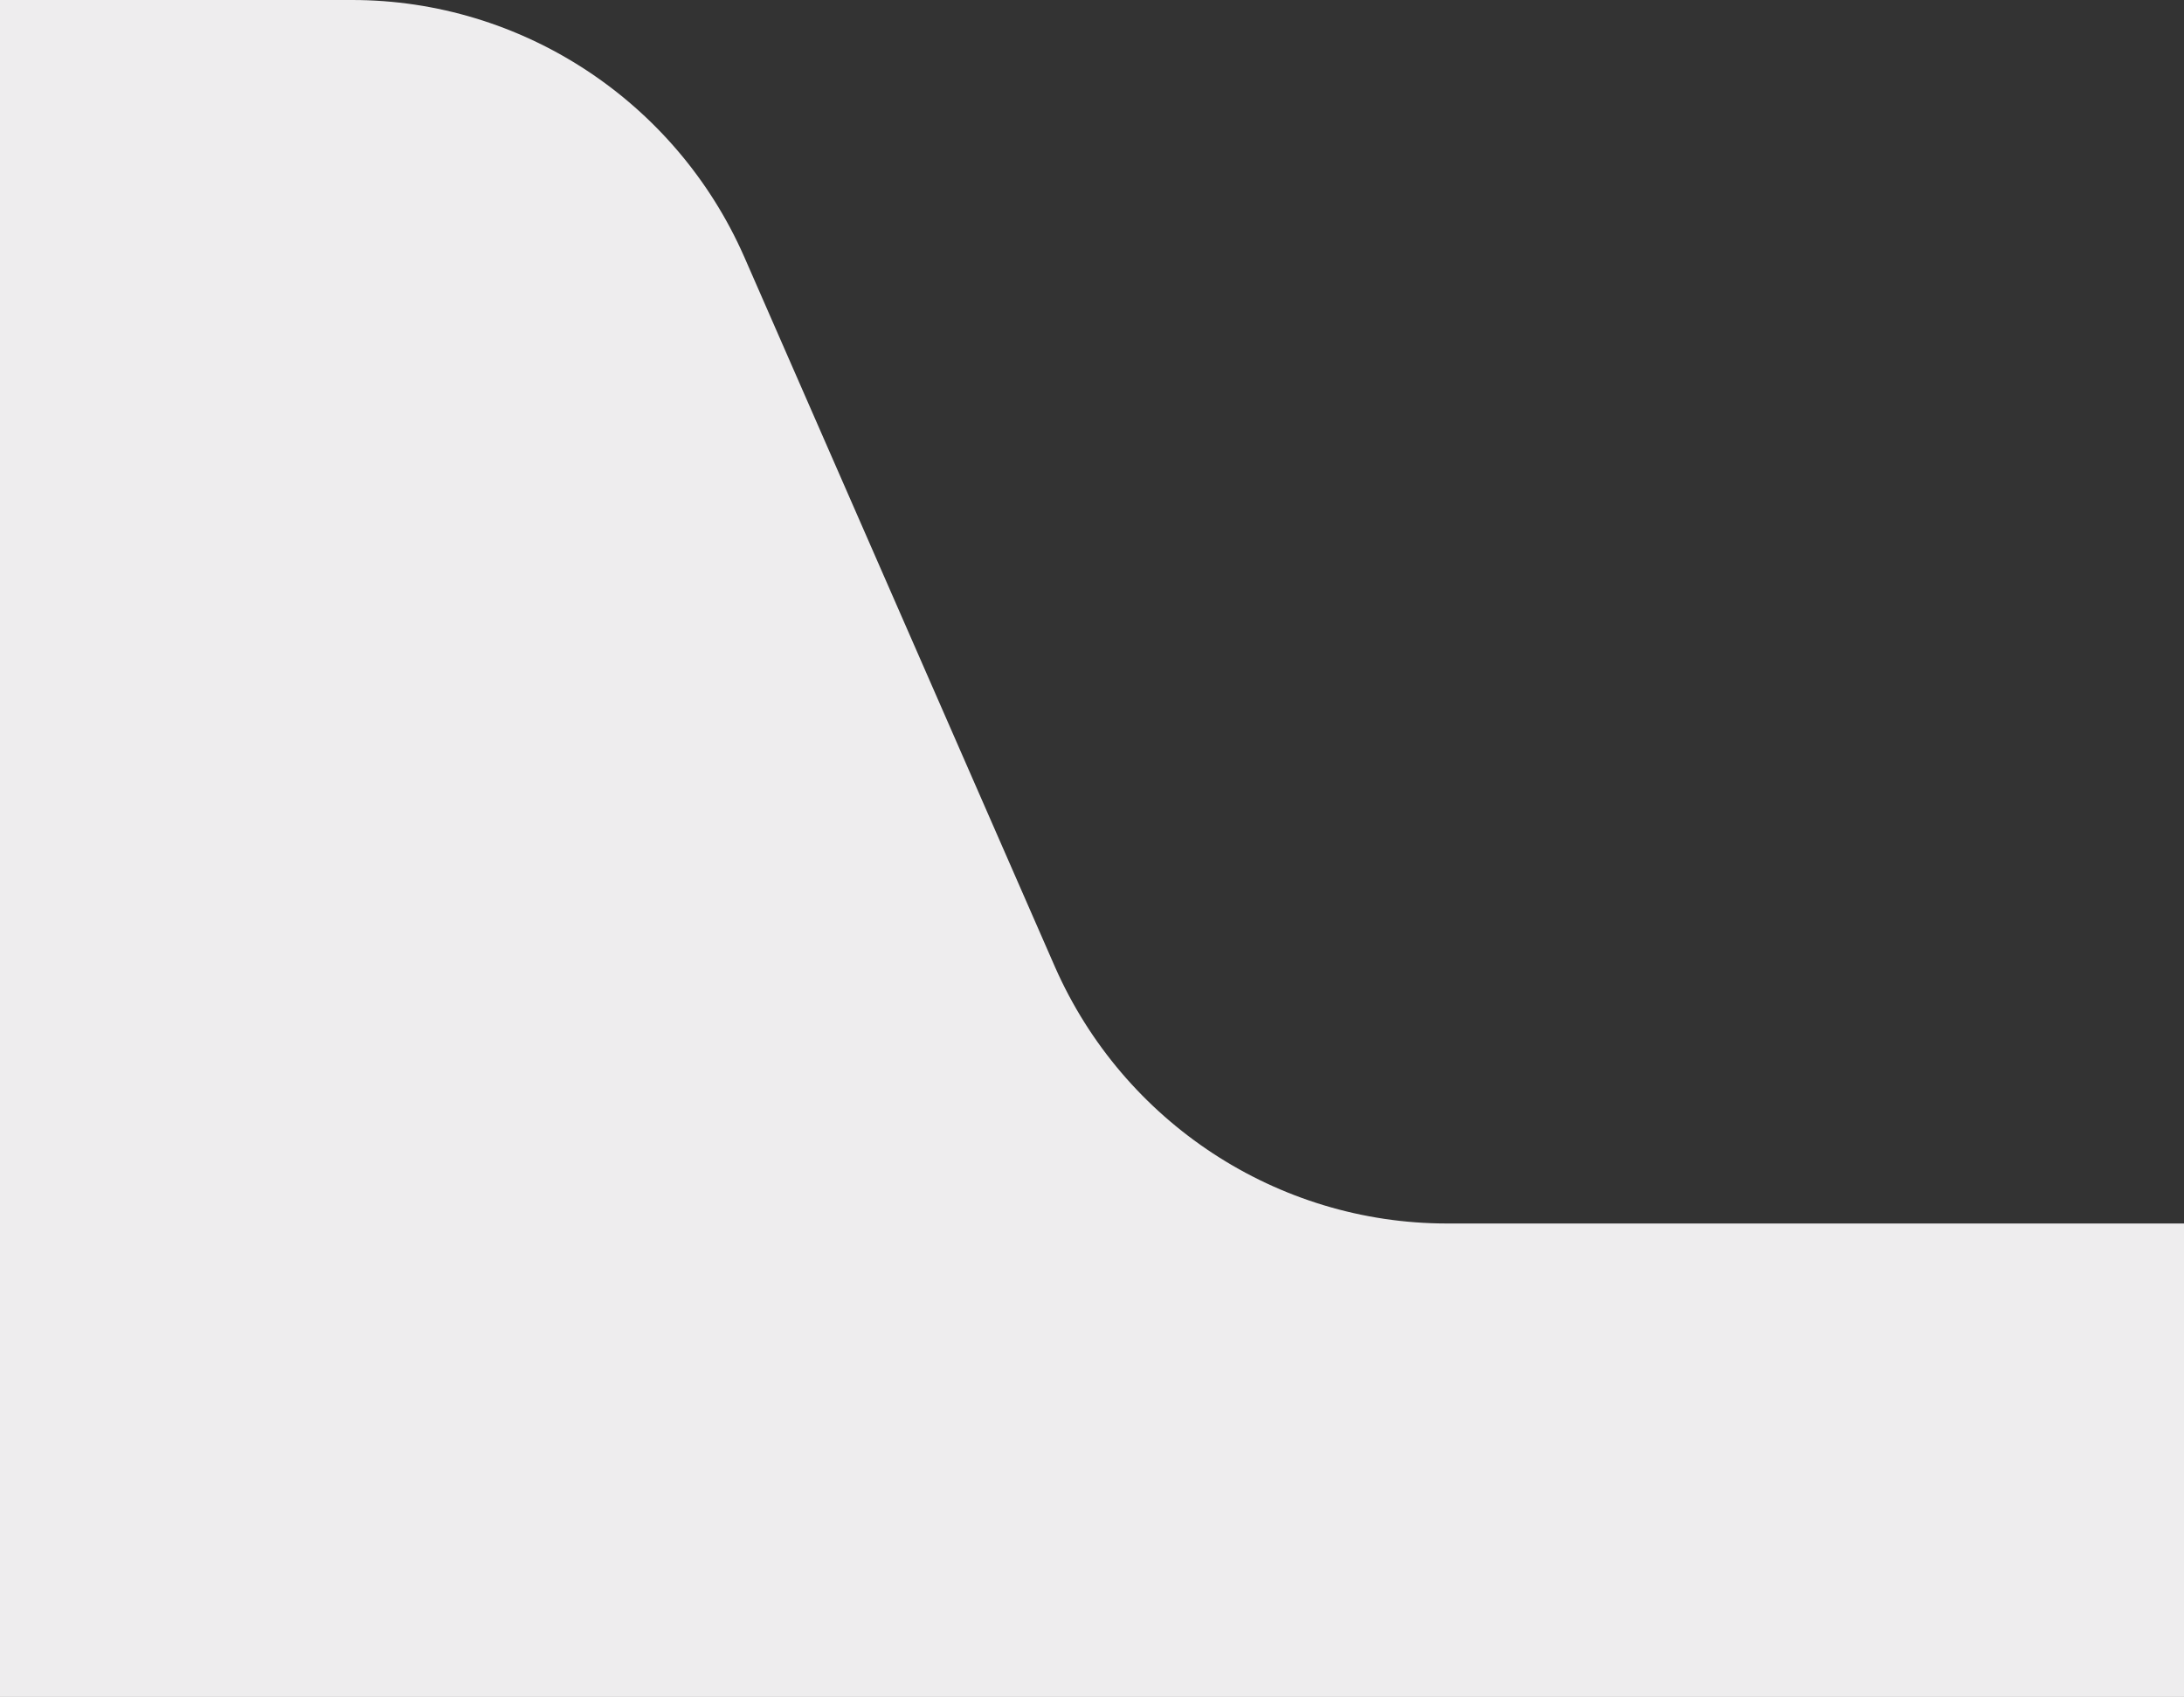 <?xml version="1.0" encoding="UTF-8"?>
<svg xmlns="http://www.w3.org/2000/svg" version="1.1" viewBox="0 0 153.2 119">
  <rect x="0" y="0" width="153.2" height="119" fill="#333333" stroke="none"/>
  <defs>
    <style>
      .cls-1 {
        fill: #eeedee;
      }
    </style>
  </defs>
  <!-- Generator: Adobe Illustrator 28.6.0, SVG Export Plug-In . SVG Version: 1.2.0 Build 709)  -->
  <g>
    <g id="Layer_1">
      <path class="cls-1" d="M153.2,119v-33.2h-51.7c-11.9,0-22.7-7.1-27.5-18l-21.8-49.8C47.4,7.1,36.6,0,24.7,0H0v119h153.2Z"/>
    </g>
  </g>
</svg>